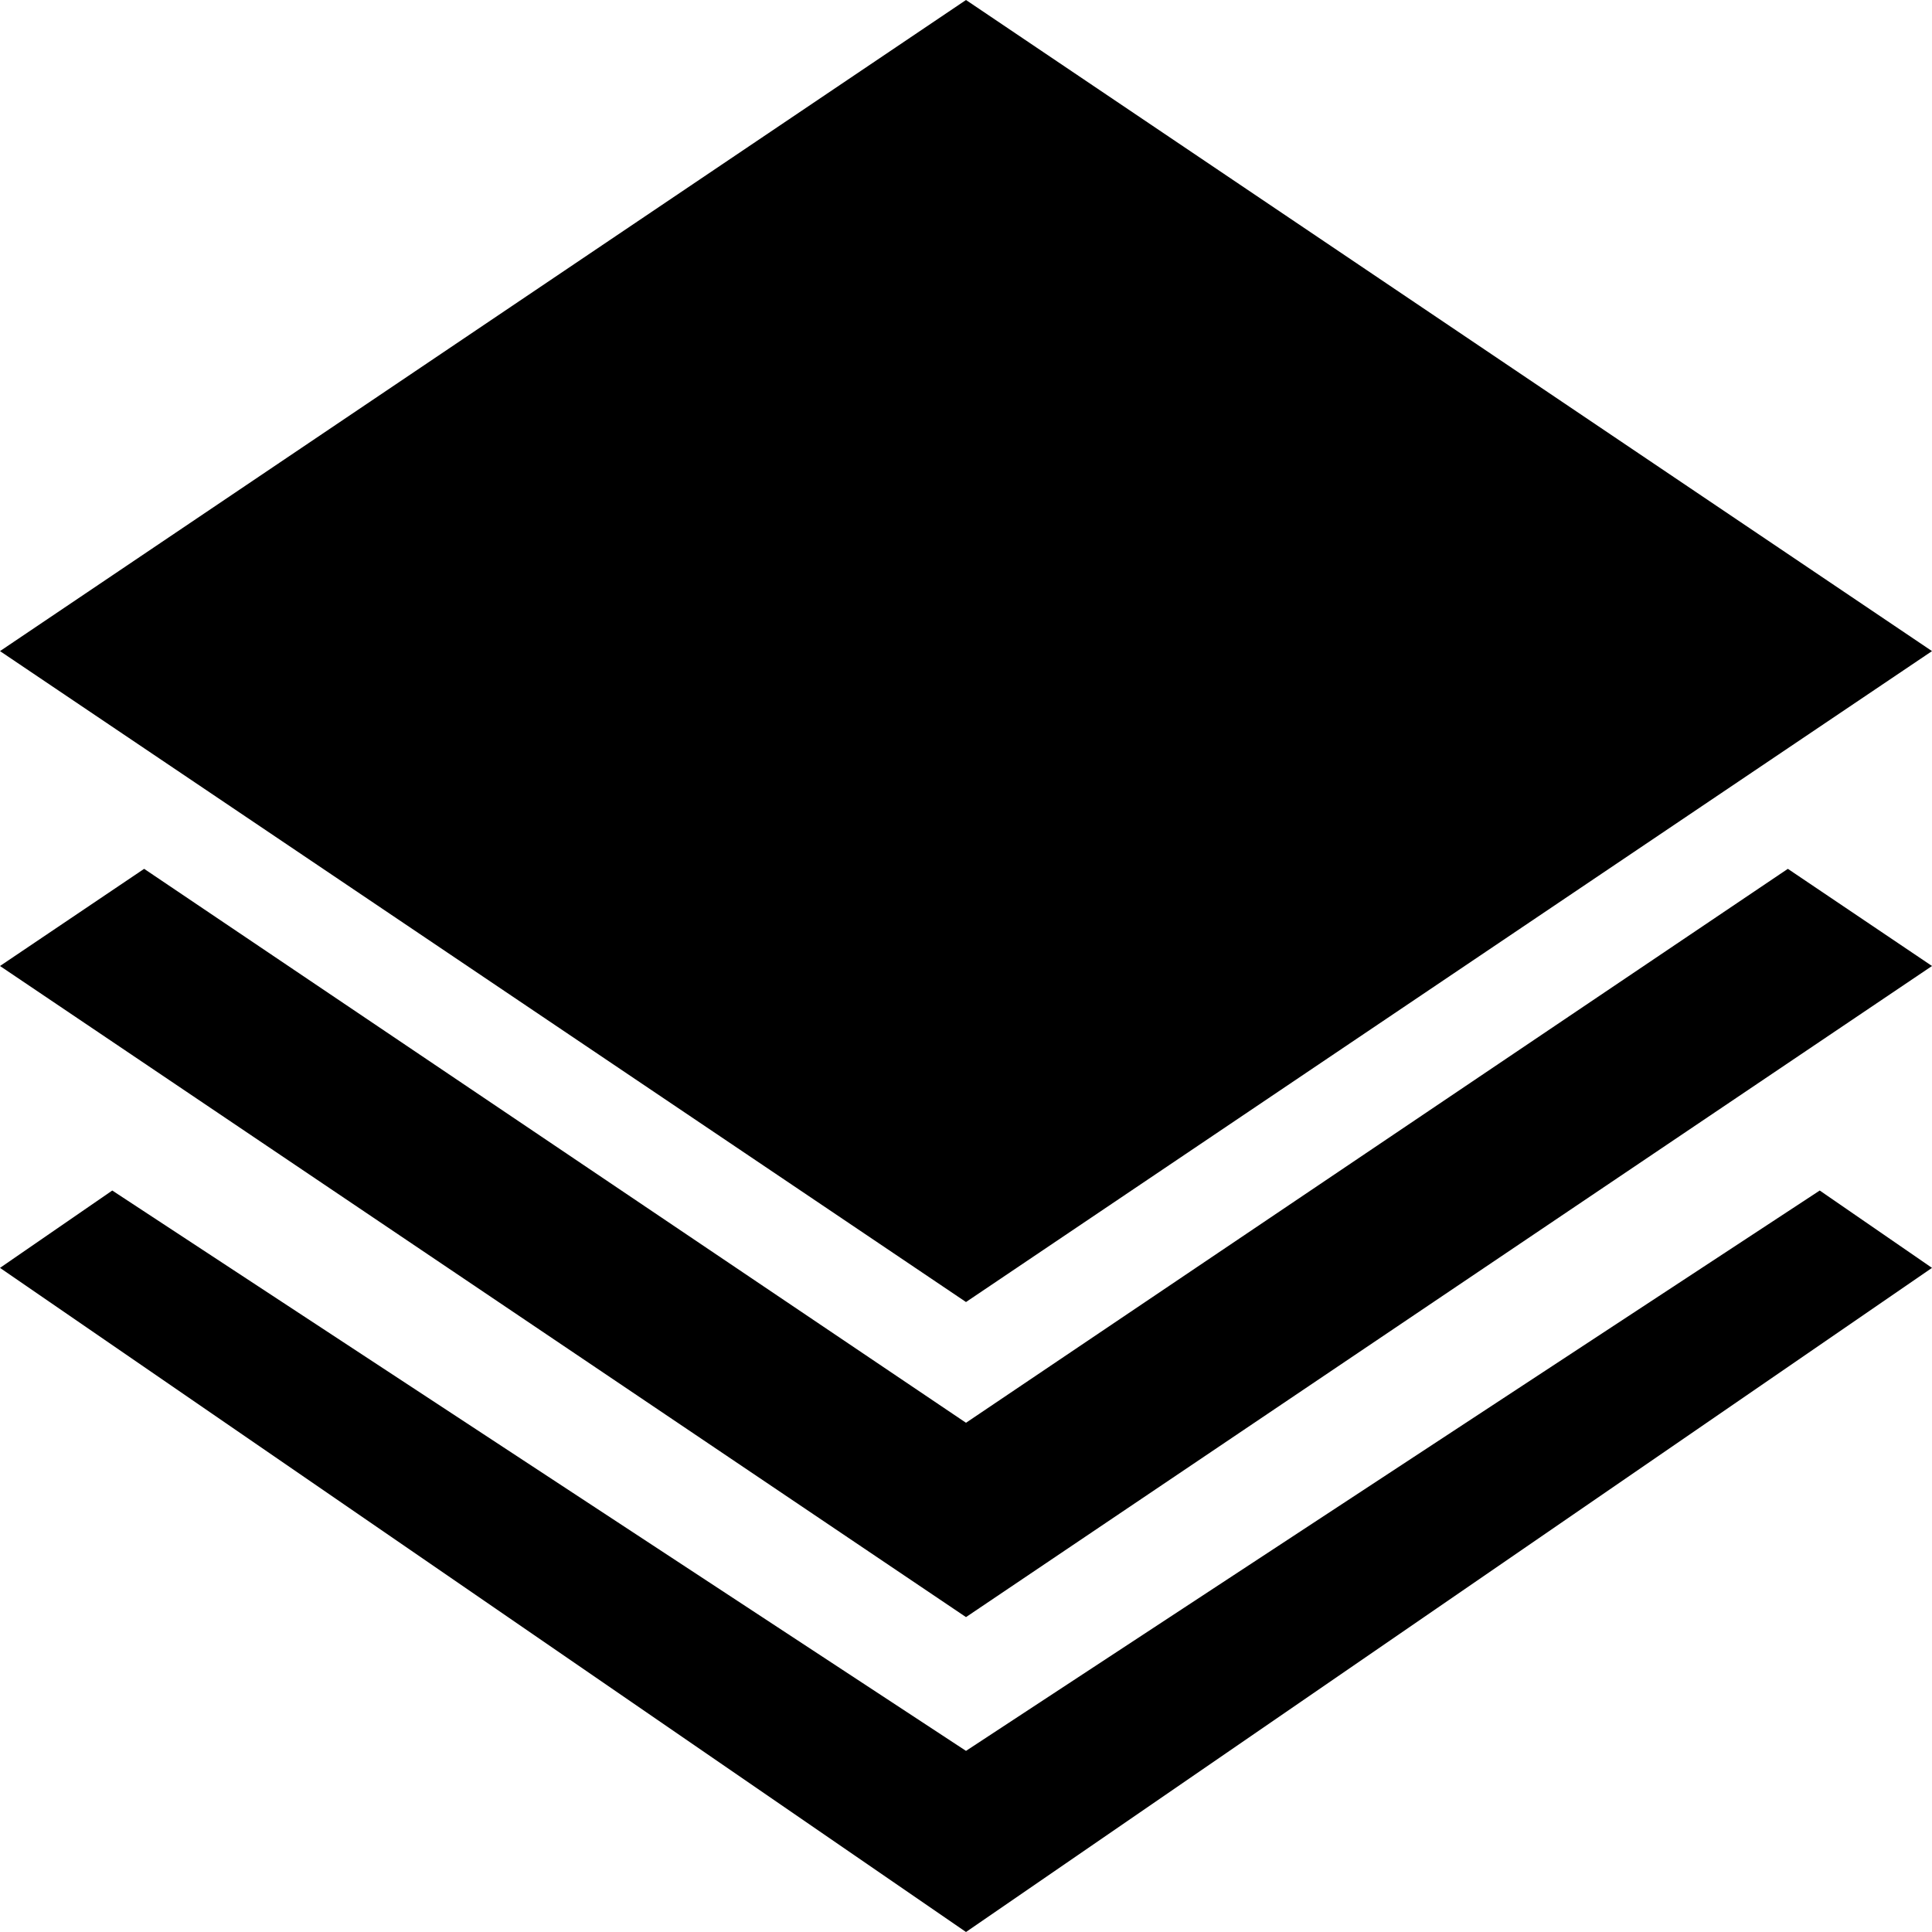 <svg xmlns="http://www.w3.org/2000/svg" viewBox="0 0 1024 1024" version="1.1"><path d="M947.6 460.5L1024 512l-512 345.1L0 512l76.4-51.5L512 754.1l435.6-293.6zM59.5 631L512 928l452.5-297 59.5 41L512 1024l-512-352 59.5-41zM512 0l512 345.1-512 345-512-345L512 0z" fill="#0" p-id="1148"></path></svg>